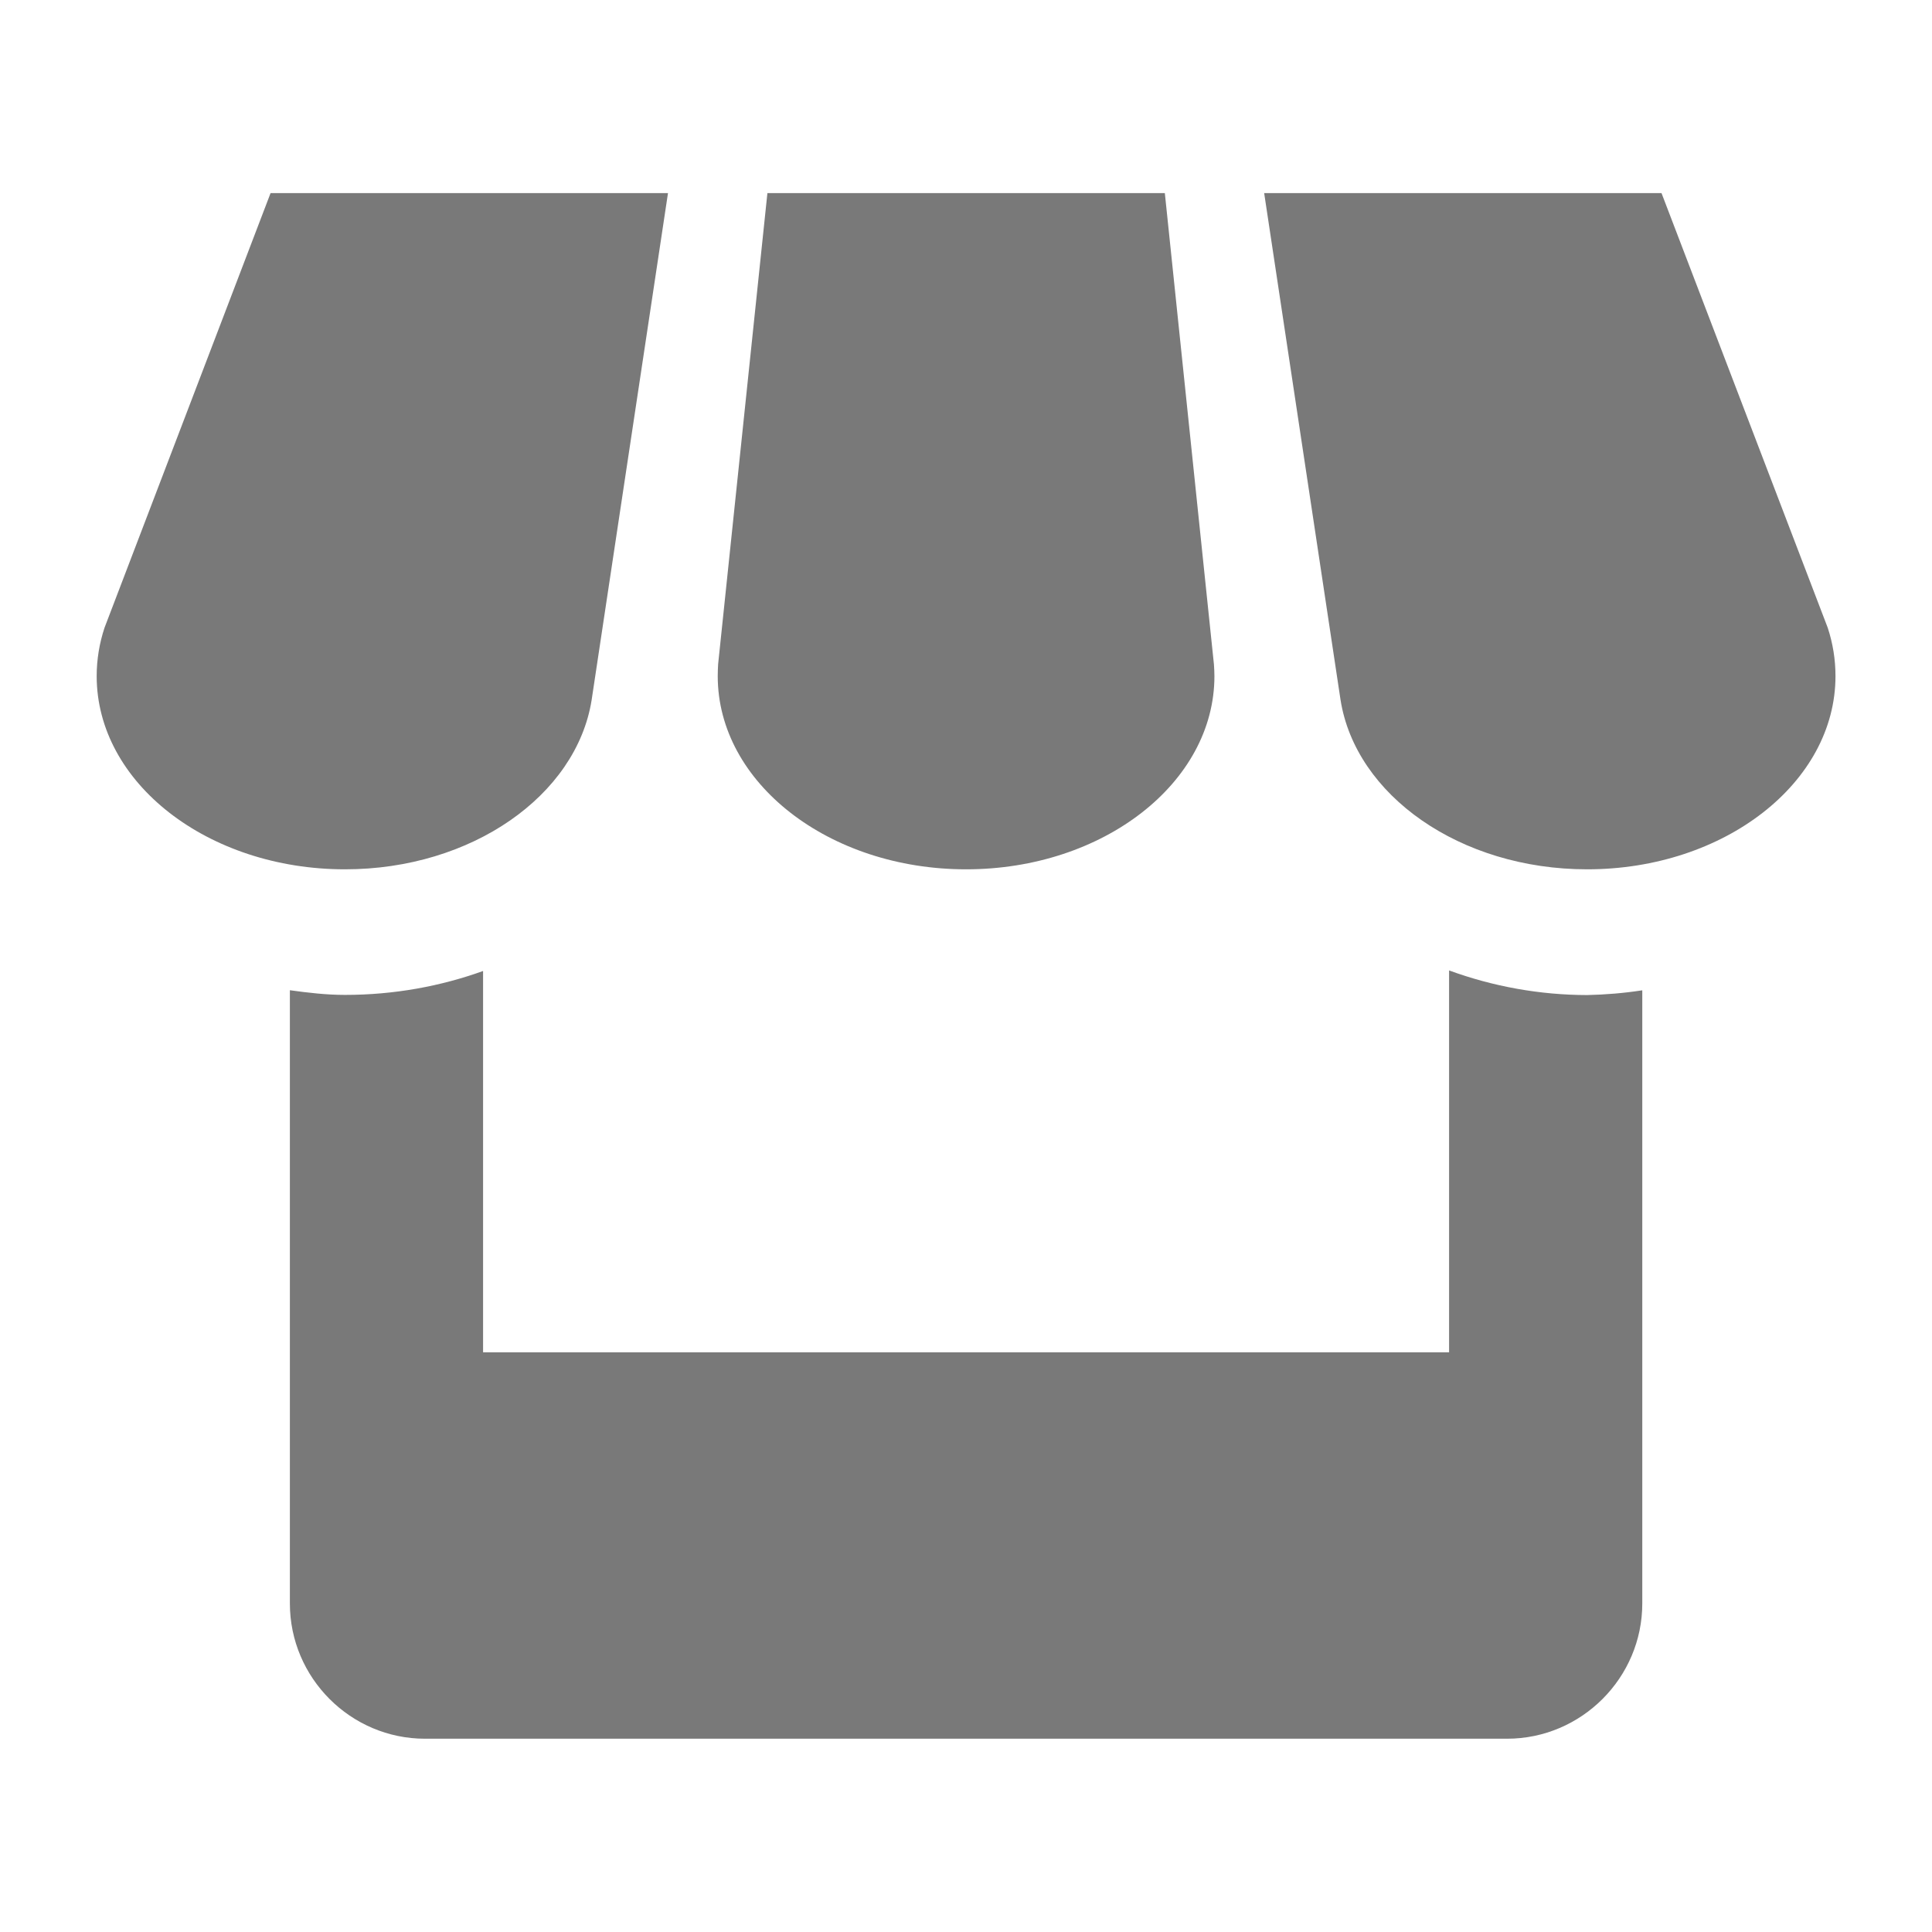 <svg width="24" height="24" viewBox="0 0 24 24" fill="none" xmlns="http://www.w3.org/2000/svg">
<path d="M7.349 8.699L8.298 2.399H3.361L1.298 7.799C1.235 7.991 1.201 8.191 1.201 8.399C1.201 9.724 2.581 10.799 4.286 10.799C5.858 10.799 7.158 9.883 7.349 8.699ZM12.001 10.799C13.705 10.799 15.086 9.724 15.086 8.399C15.086 8.35 15.083 8.301 15.08 8.254L14.47 2.399H9.533L8.921 8.249C8.918 8.299 8.916 8.349 8.916 8.399C8.916 9.724 10.297 10.799 12.001 10.799ZM18.001 12.055V16.799H6.001V12.062C5.476 12.251 4.897 12.359 4.286 12.359C4.052 12.359 3.826 12.332 3.601 12.301V19.919C3.601 20.843 4.356 21.599 5.279 21.599H18.721C19.645 21.599 20.401 20.842 20.401 19.919V12.302C20.174 12.337 19.945 12.356 19.716 12.361C19.131 12.36 18.55 12.256 18.001 12.055ZM22.705 7.799L20.64 2.399H15.704L16.652 8.69C16.837 9.878 18.137 10.799 19.716 10.799C21.42 10.799 22.801 9.724 22.801 8.399C22.801 8.191 22.768 7.991 22.705 7.799Z" fill="#797979"/>
</svg>
